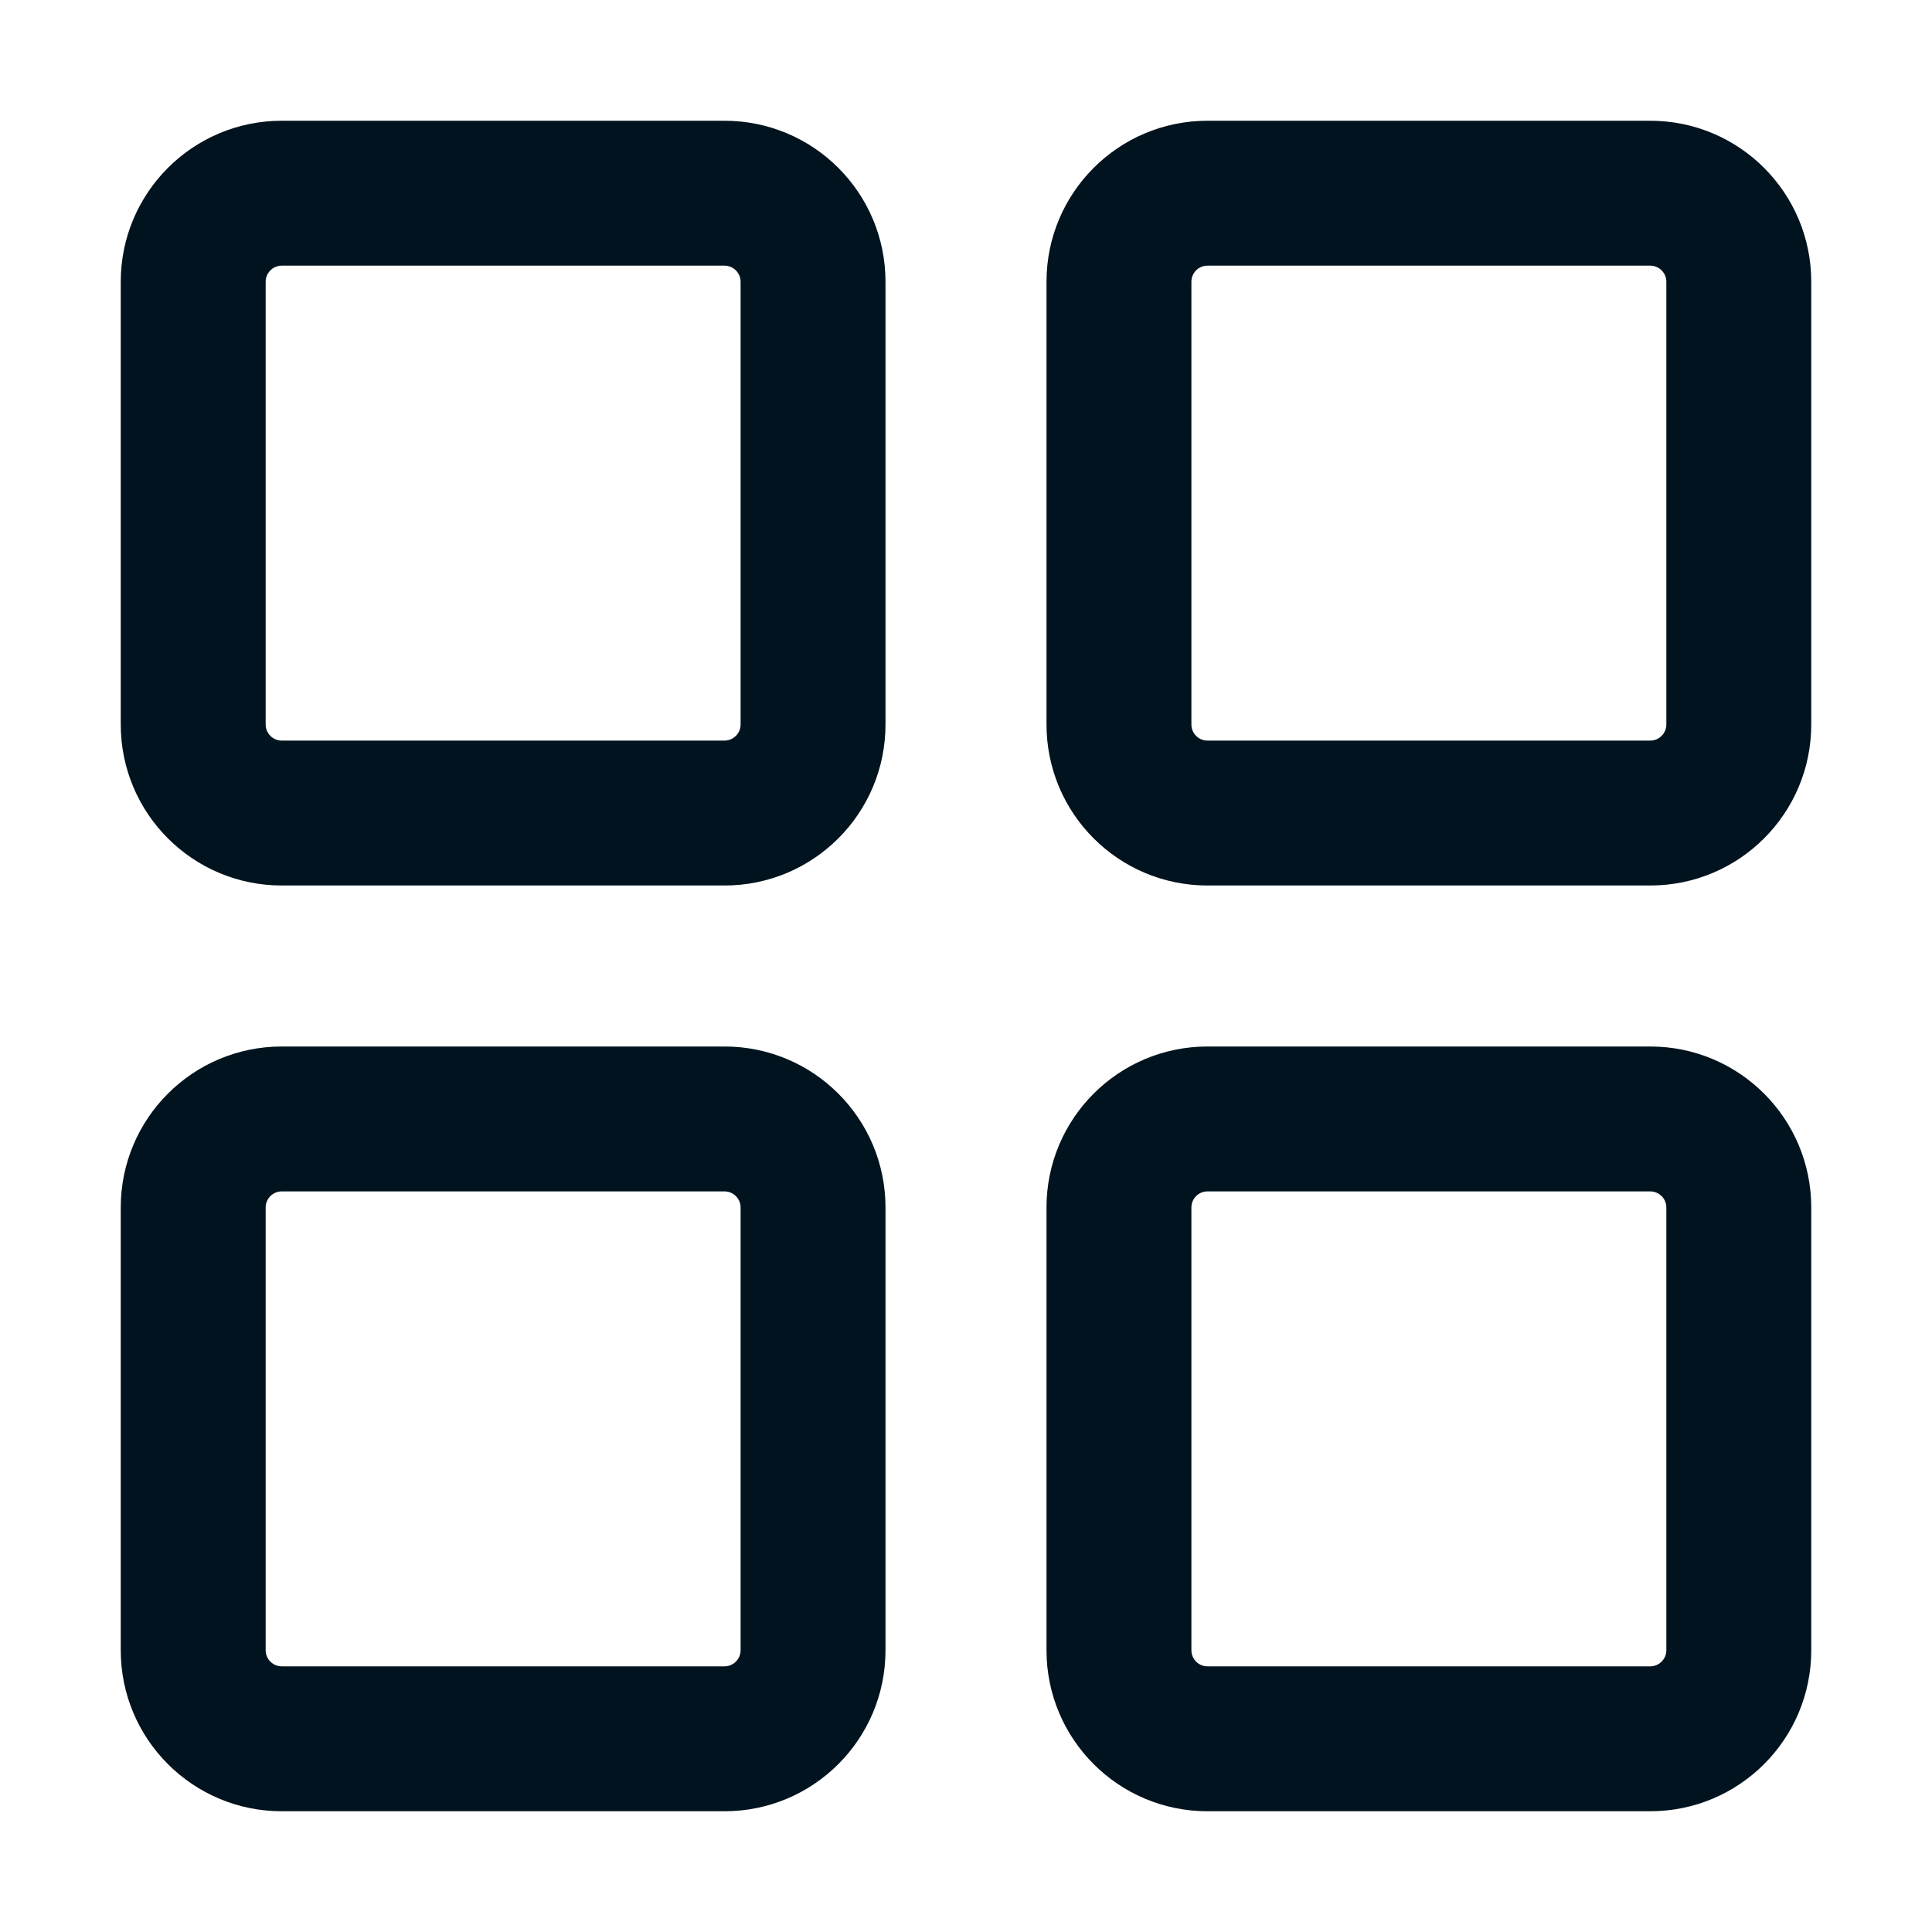 <svg width="24" height="24" viewBox="0 0 24 24" fill="none" xmlns="http://www.w3.org/2000/svg">
<path fill-rule="evenodd" clip-rule="evenodd" d="M3.5 3.3H9C9.11 3.3 9.2 3.39 9.2 3.5V9C9.2 9.11 9.11 9.2 9 9.2H3.5C3.39 9.2 3.3 9.11 3.3 9V3.5C3.3 3.39 3.39 3.3 3.5 3.3ZM1.5 3.5C1.5 2.395 2.395 1.5 3.5 1.5H9C10.105 1.5 11 2.395 11 3.5V9C11 10.105 10.105 11 9 11H3.5C2.395 11 1.5 10.105 1.5 9V3.5ZM3.5 14.8H9C9.11 14.8 9.2 14.889 9.2 15V20.5C9.2 20.61 9.11 20.7 9 20.7H3.5C3.39 20.7 3.3 20.61 3.3 20.5V15C3.3 14.889 3.39 14.8 3.5 14.8ZM1.5 15C1.5 13.895 2.395 13 3.5 13H9C10.105 13 11 13.895 11 15V20.5C11 21.605 10.105 22.5 9 22.5H3.5C2.395 22.5 1.5 21.605 1.5 20.5V15ZM20.5 3.3H15C14.889 3.3 14.8 3.39 14.8 3.5V9C14.8 9.11 14.889 9.2 15 9.2H20.5C20.61 9.2 20.7 9.11 20.7 9V3.5C20.7 3.39 20.61 3.3 20.5 3.3ZM15 1.5C13.895 1.5 13 2.395 13 3.5V9C13 10.105 13.895 11 15 11H20.5C21.605 11 22.5 10.105 22.5 9V3.5C22.5 2.395 21.605 1.5 20.5 1.5H15ZM15 14.8H20.5C20.61 14.8 20.7 14.889 20.7 15V20.5C20.7 20.61 20.61 20.7 20.5 20.7H15C14.889 20.7 14.8 20.61 14.8 20.5V15C14.8 14.889 14.889 14.8 15 14.8ZM13 15C13 13.895 13.895 13 15 13H20.5C21.605 13 22.5 13.895 22.5 15V20.5C22.5 21.605 21.605 22.5 20.5 22.5H15C13.895 22.5 13 21.605 13 20.5V15Z" fill="#01131E"/>
</svg>
